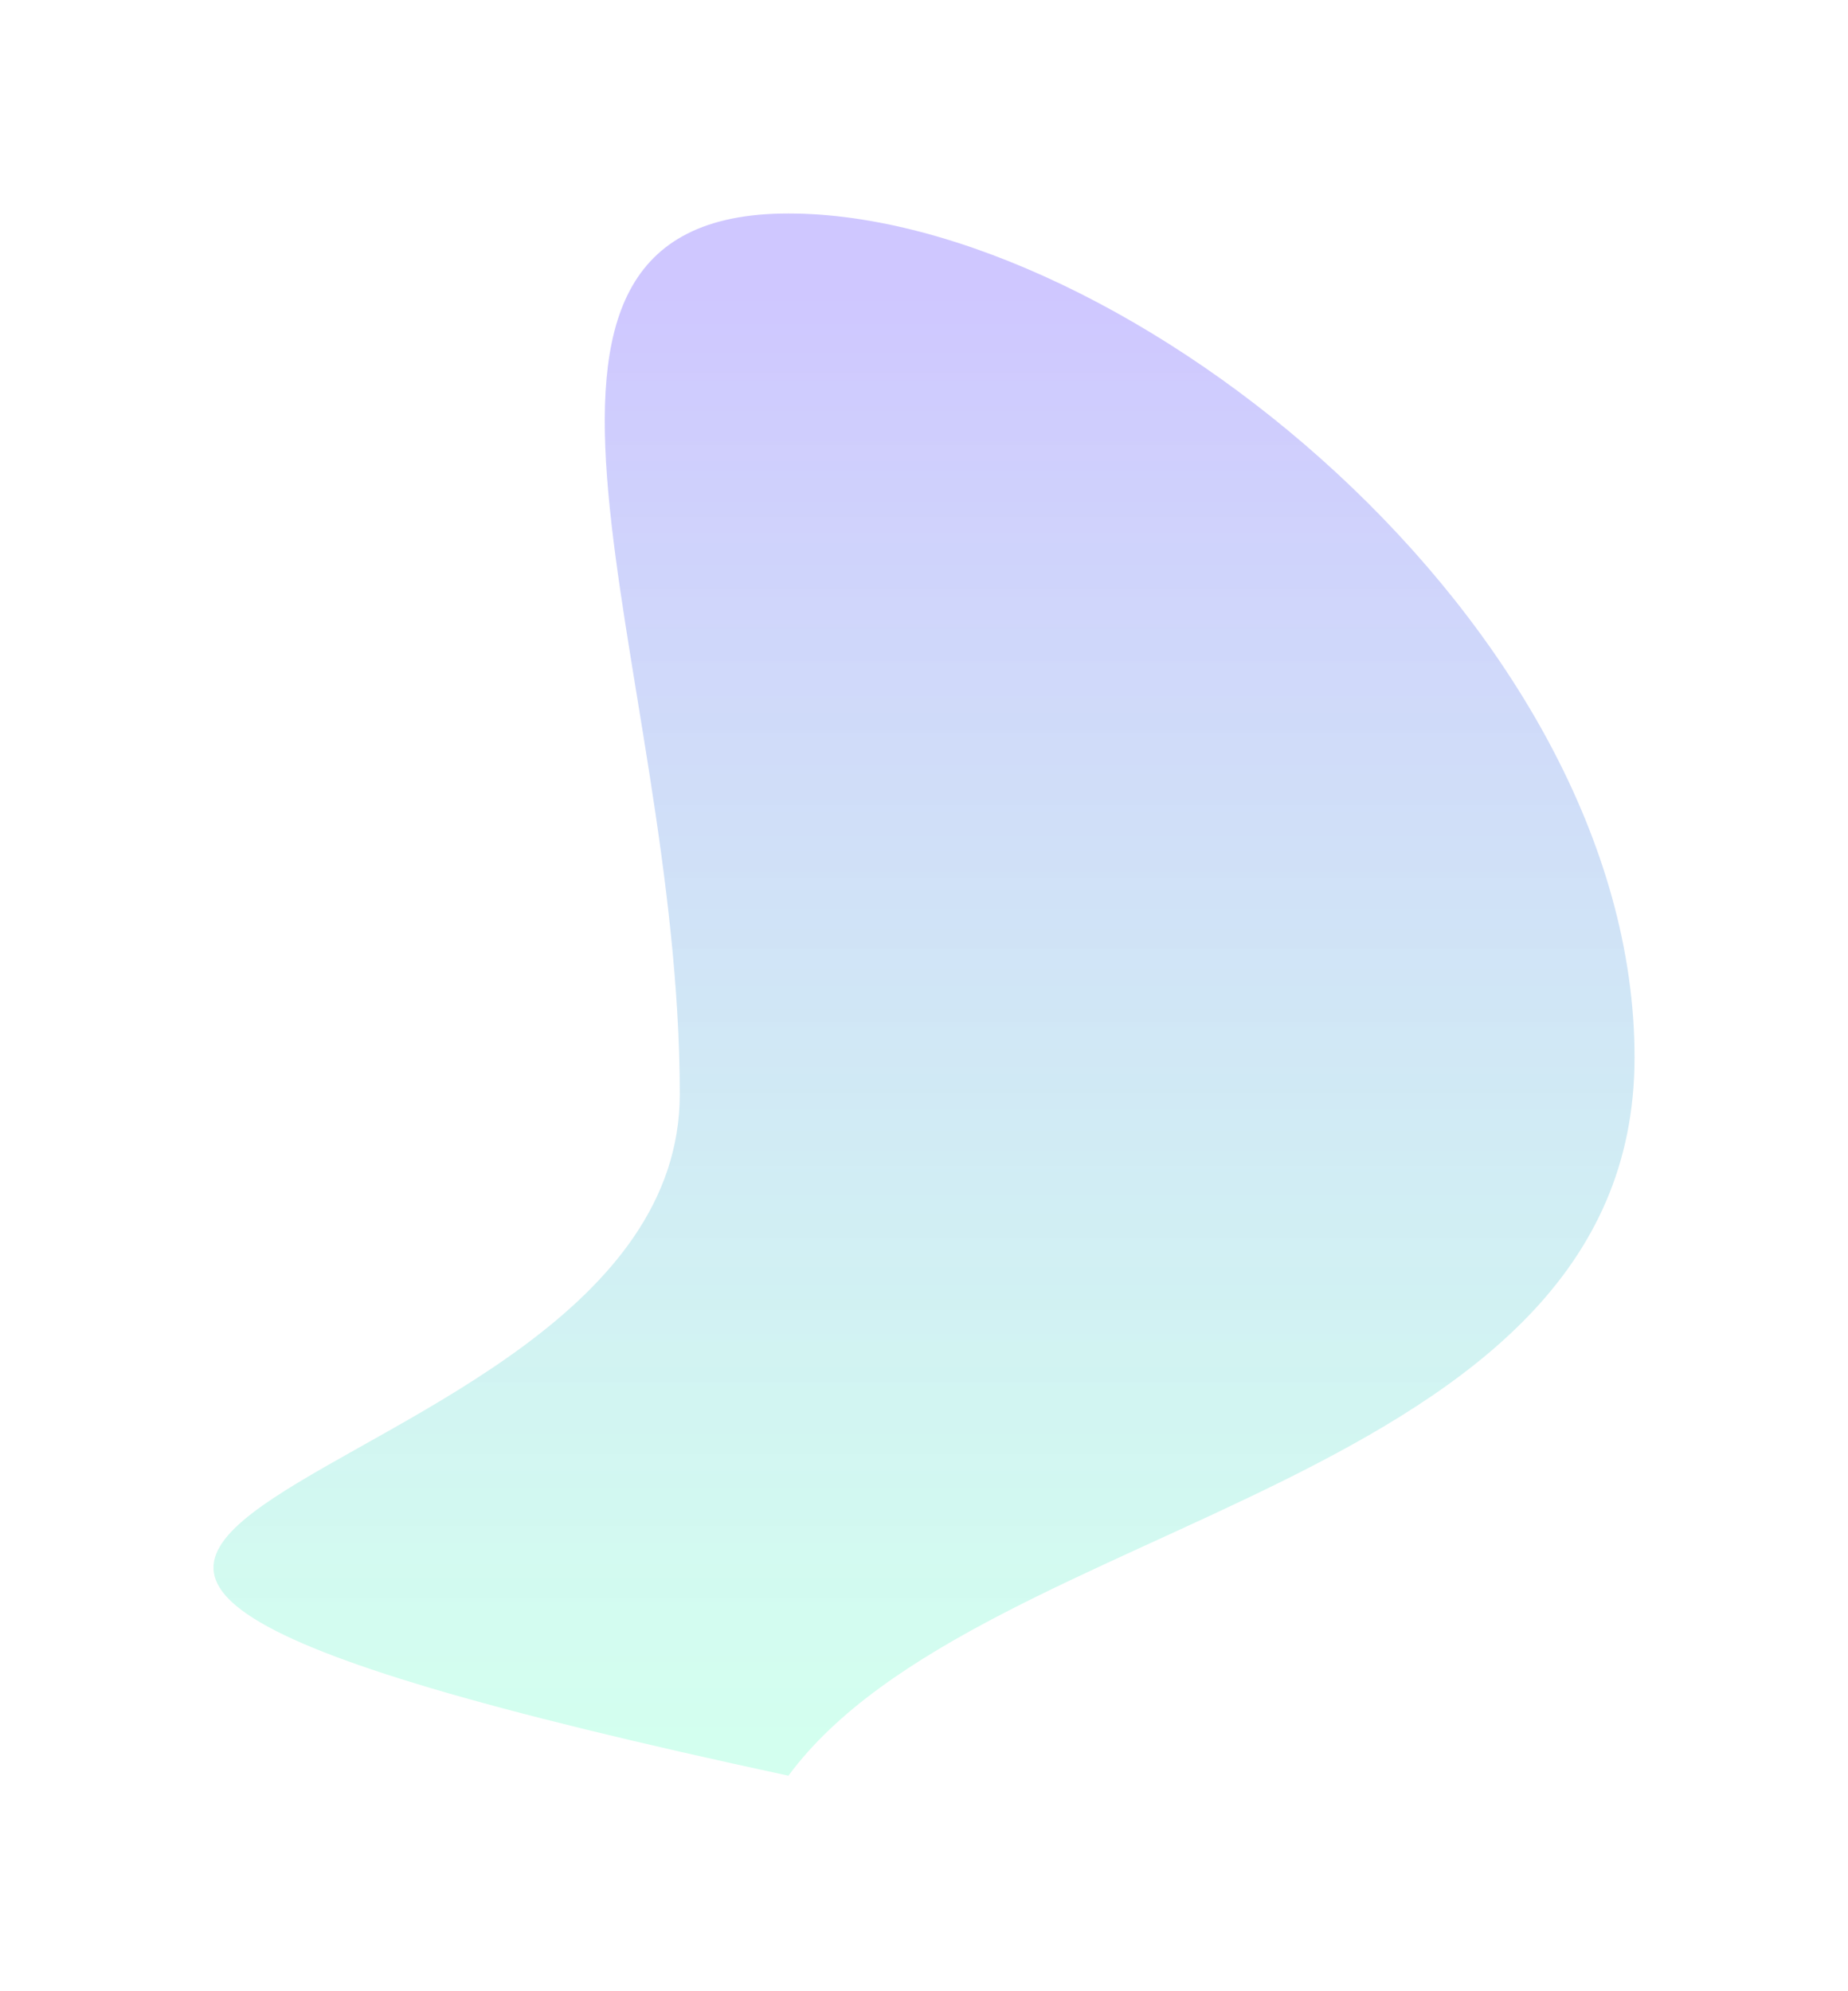 <svg width="961" height="1035" viewBox="0 0 961 1035" fill="none" xmlns="http://www.w3.org/2000/svg">
<g filter="url(#filter0_f_24_22111)">
<path d="M850 549.75C850 774.047 510 787.688 410 923.25C-228 786 353.5 793.172 353.5 568.875C353.5 344.578 235.478 111 410 111C584.522 111 850 325.453 850 549.75Z" fill="url(#paint0_linear_24_22111)" fill-opacity="0.6"/>
</g>
<defs>
<filter id="filter0_f_24_22111" x="0.017" y="0" width="960.983" height="1034.25" filterUnits="userSpaceOnUse" color-interpolation-filters="sRGB">
<feFlood flood-opacity="0" result="BackgroundImageFix"/>
<feBlend mode="normal" in="SourceGraphic" in2="BackgroundImageFix" result="shape"/>
<feGaussianBlur stdDeviation="55.5" result="effect1_foregroundBlur_24_22111"/>
</filter>
<linearGradient id="paint0_linear_24_22111" x1="392.108" y1="156.344" x2="392.108" y2="901.703" gradientUnits="userSpaceOnUse">
<stop stop-color="#5F45FF" stop-opacity="0.5"/>
<stop offset="1" stop-color="#3BFFB8" stop-opacity="0.37"/>
</linearGradient>
</defs>
</svg>
